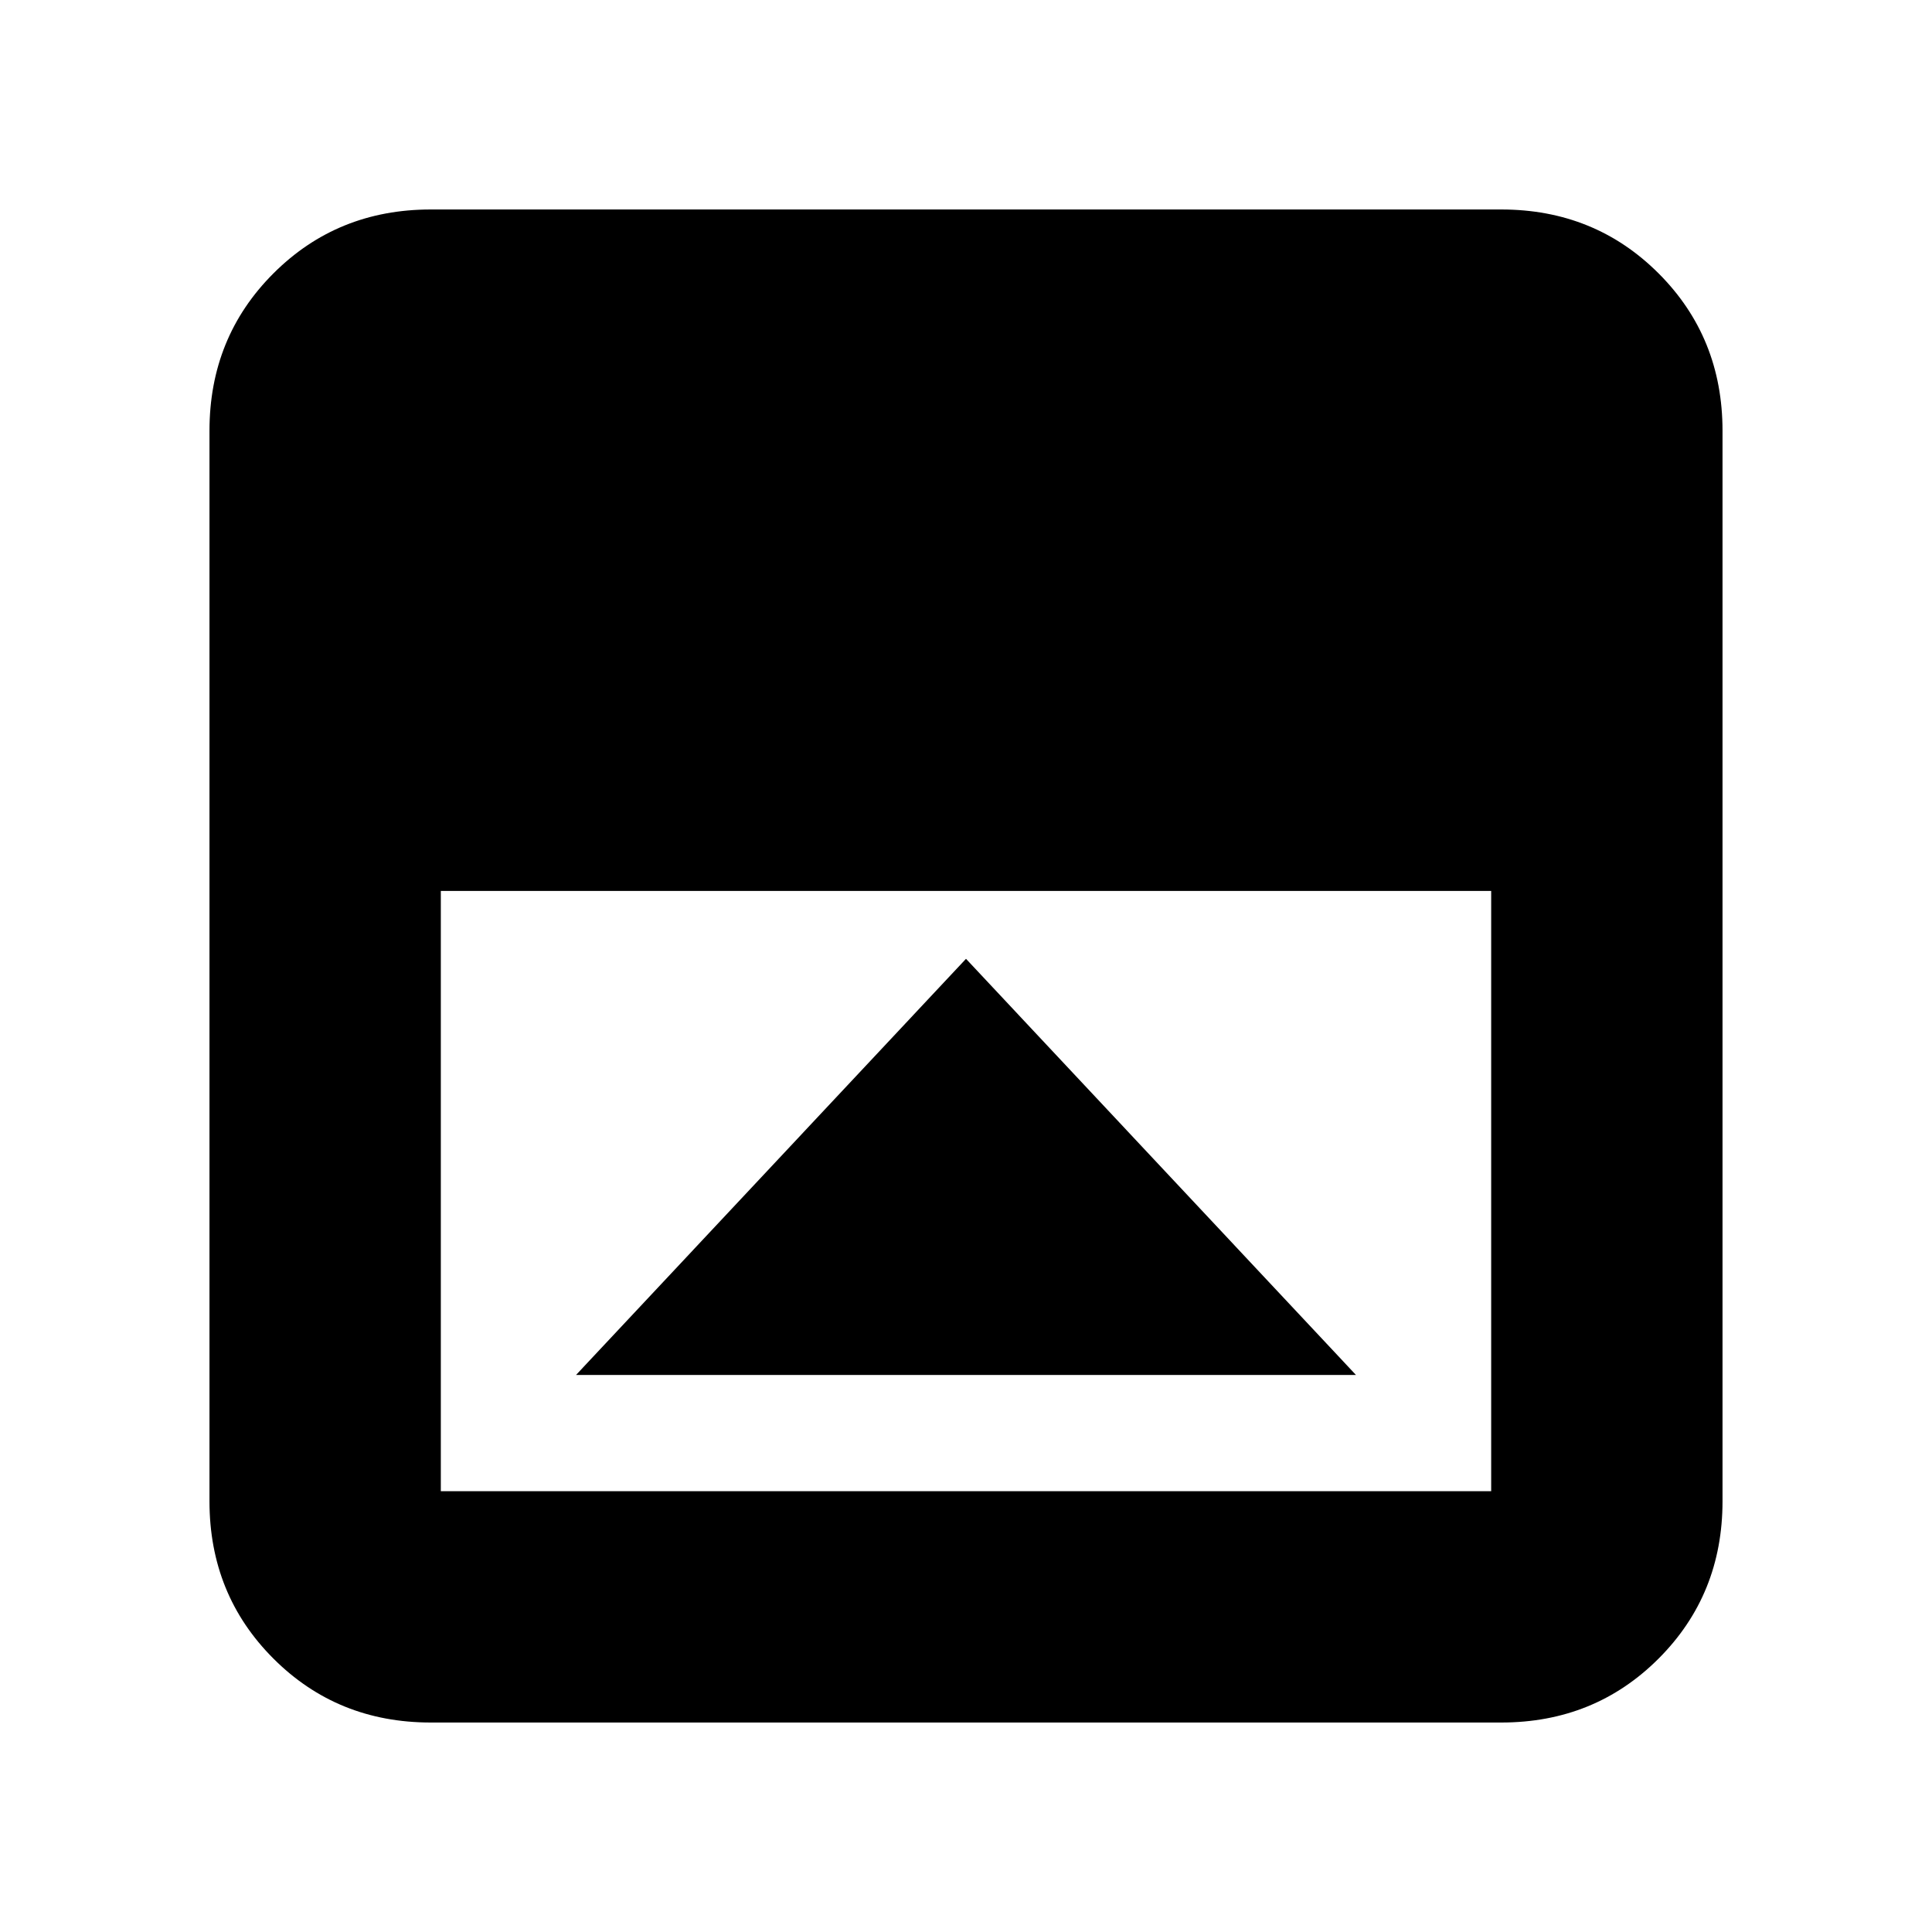 <svg xmlns="http://www.w3.org/2000/svg" height="20" viewBox="0 -960 960 960" width="20"><path d="M480-483.57 286.22-276.78h387.56L480-483.57ZM214.04-104.09q-46.42 0-78.18-31.77-31.77-31.76-31.77-78.18v-531.92q0-46.42 31.77-78.19 31.76-31.76 78.18-31.76h531.92q46.42 0 78.19 31.76 31.76 31.77 31.76 78.19v531.92q0 46.42-31.76 78.18-31.77 31.77-78.19 31.77H214.04Zm5-413.21v298.26h521.92V-517.3H219.04Z"/></svg>